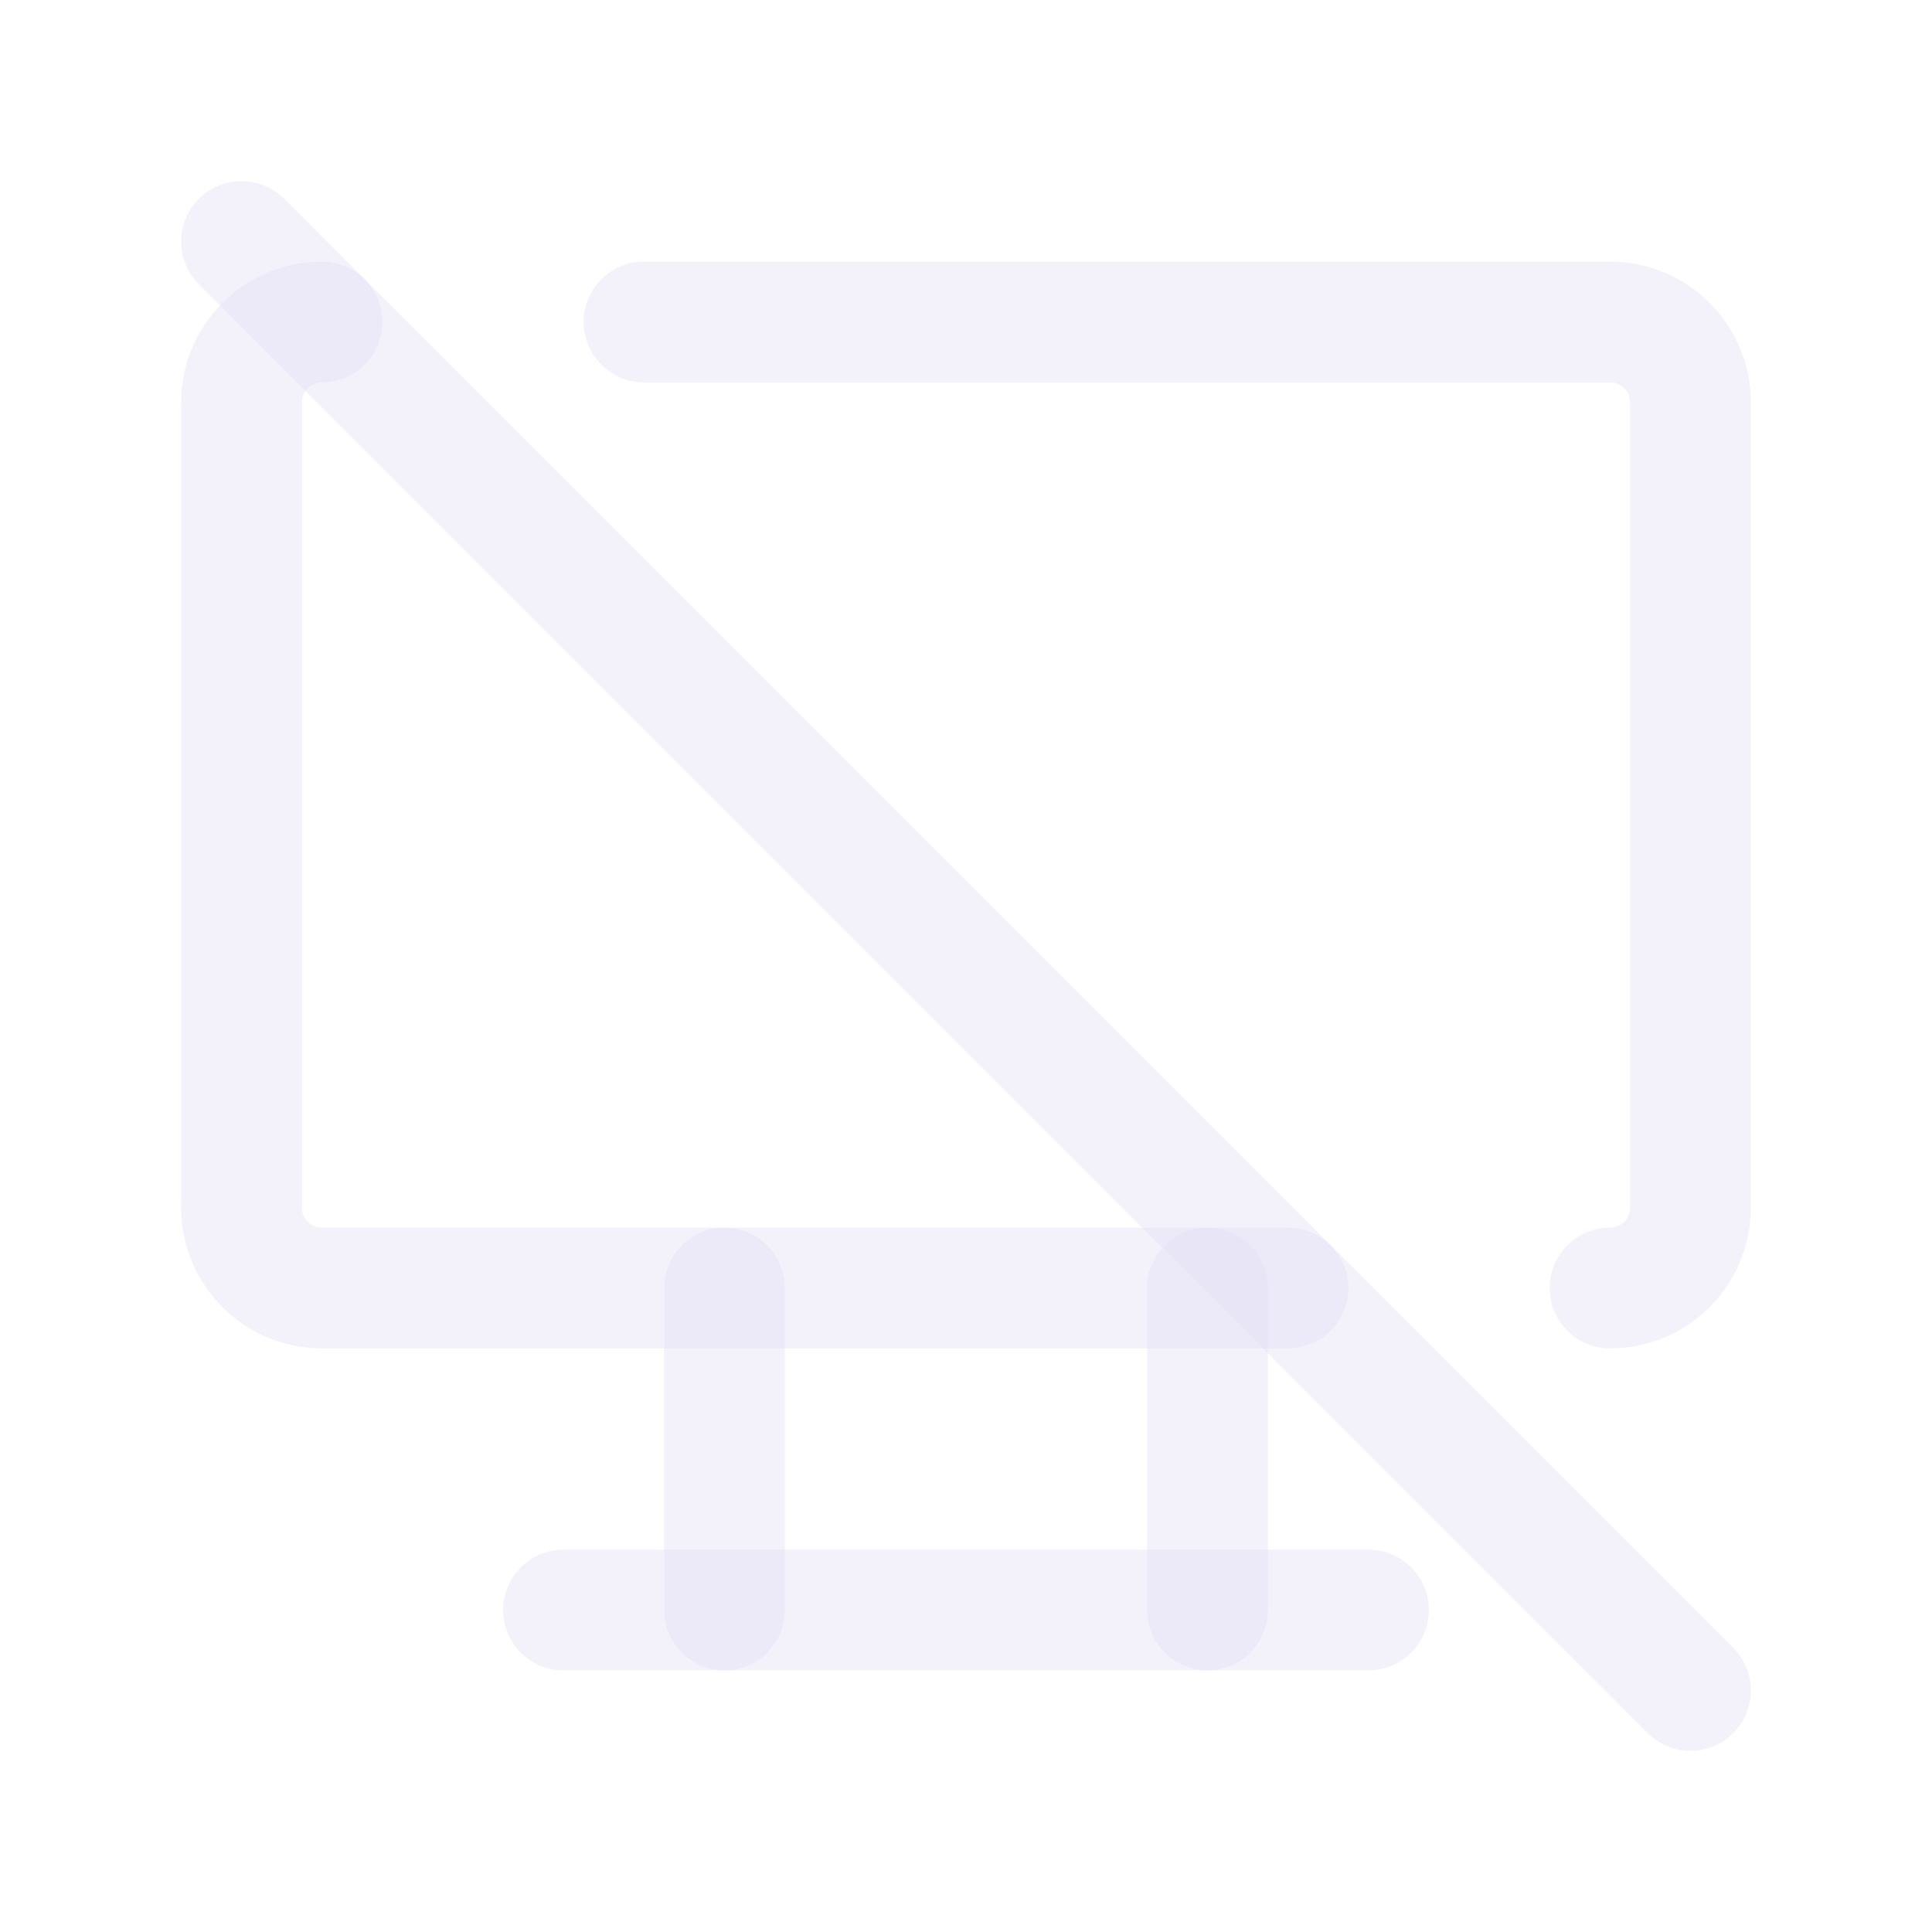 <svg width="24" height="24" viewBox="0 0 24 24" fill="none" xmlns="http://www.w3.org/2000/svg">
<path d="M8 3.25C7.586 3.25 7.25 3.586 7.25 4C7.25 4.414 7.586 4.75 8 4.75V3.25ZM20 15.25C19.586 15.25 19.25 15.586 19.25 16C19.25 16.414 19.586 16.75 20 16.75V15.25ZM16 16.75C16.414 16.75 16.75 16.414 16.75 16C16.75 15.586 16.414 15.25 16 15.25V16.75ZM4 4.75C4.414 4.75 4.75 4.414 4.75 4C4.75 3.586 4.414 3.25 4 3.25V4.75ZM8 4.75H20V3.25H8V4.75ZM20 4.75C20.138 4.75 20.25 4.862 20.25 5H21.75C21.75 4.034 20.966 3.25 20 3.25V4.75ZM20.25 5V15H21.75V5H20.25ZM20.25 15C20.25 15.138 20.138 15.25 20 15.25V16.75C20.966 16.75 21.75 15.966 21.75 15H20.25ZM16 15.25H4V16.75H16V15.25ZM4 15.25C3.862 15.25 3.75 15.138 3.75 15H2.25C2.25 15.966 3.034 16.75 4 16.75V15.25ZM3.75 15V5H2.25V15H3.75ZM3.75 5C3.75 4.862 3.862 4.75 4 4.75V3.25C3.034 3.25 2.25 4.034 2.25 5H3.75Z" fill="#E1DEF5" fill-opacity="0.4"/>
<path d="M7 20H17" stroke="#E1DEF5" stroke-opacity="0.4" stroke-width="1.5" stroke-linecap="round" stroke-linejoin="round"/>
<path d="M9 16V20" stroke="#E1DEF5" stroke-opacity="0.4" stroke-width="1.5" stroke-linecap="round" stroke-linejoin="round"/>
<path d="M15 16V20" stroke="#E1DEF5" stroke-opacity="0.4" stroke-width="1.5" stroke-linecap="round" stroke-linejoin="round"/>
<path d="M3 3L21 21" stroke="#E1DEF5" stroke-opacity="0.4" stroke-width="1.5" stroke-linecap="round" stroke-linejoin="round"/>
</svg>
